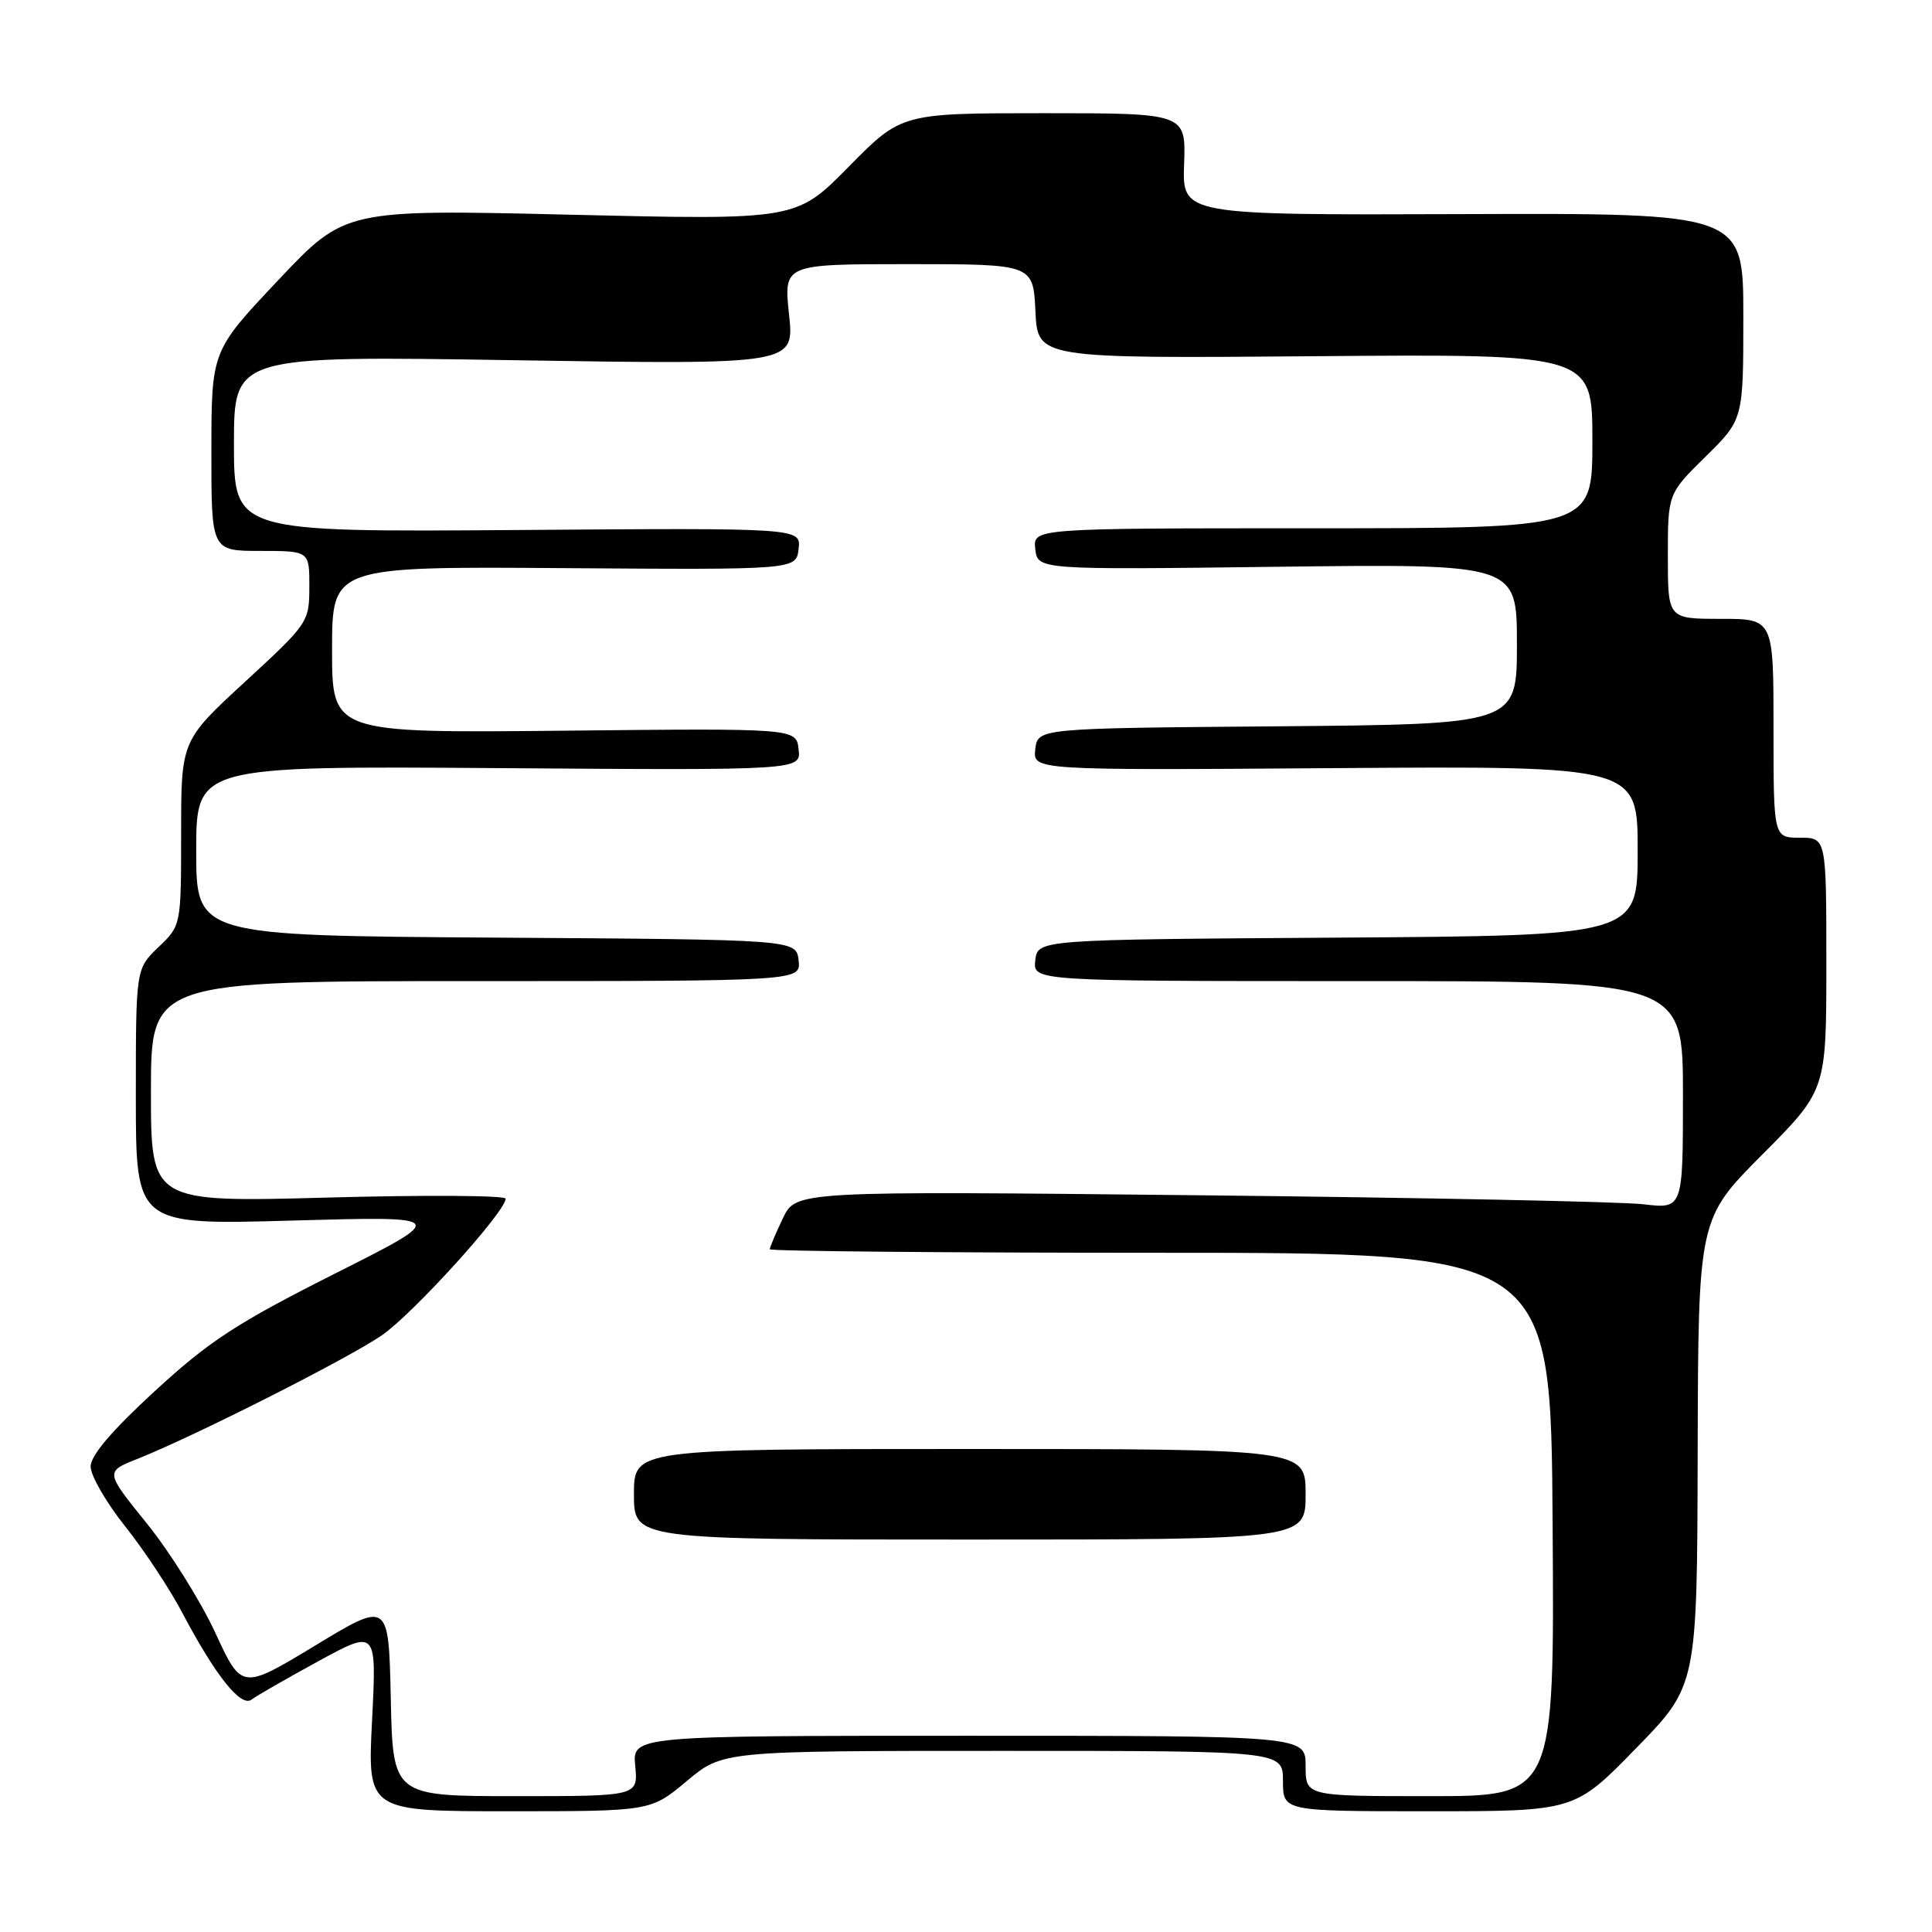 <?xml version="1.0" encoding="UTF-8" standalone="no"?>
<!DOCTYPE svg PUBLIC "-//W3C//DTD SVG 1.1//EN" "http://www.w3.org/Graphics/SVG/1.1/DTD/svg11.dtd" >
<svg xmlns="http://www.w3.org/2000/svg" xmlns:xlink="http://www.w3.org/1999/xlink" version="1.1" viewBox="0 0 256 256">
 <g >
 <path fill="currentColor"
d=" M 91.00 236.00 C 95.78 232.00 95.78 232.00 132.89 232.00 C 170.00 232.00 170.00 232.00 170.00 236.00 C 170.00 240.00 170.00 240.00 189.32 240.00 C 208.65 240.00 208.65 240.00 216.76 231.68 C 224.88 223.37 224.88 223.37 224.95 192.44 C 225.03 161.51 225.03 161.51 233.52 152.98 C 242.00 144.46 242.00 144.46 242.00 127.73 C 242.00 111.00 242.00 111.00 238.50 111.00 C 235.00 111.00 235.00 111.00 235.00 96.50 C 235.00 82.00 235.00 82.00 228.00 82.00 C 221.00 82.00 221.00 82.00 221.00 73.71 C 221.00 65.42 221.00 65.42 226.00 60.50 C 231.00 55.58 231.00 55.58 231.00 41.91 C 231.00 28.24 231.00 28.24 193.83 28.37 C 156.66 28.50 156.66 28.50 156.90 21.75 C 157.14 15.00 157.14 15.00 138.29 15.00 C 119.45 15.00 119.45 15.00 112.47 22.08 C 105.50 29.16 105.50 29.16 75.61 28.45 C 45.72 27.74 45.72 27.74 36.87 37.12 C 28.02 46.50 28.02 46.50 28.01 59.75 C 28.00 73.00 28.00 73.00 34.50 73.00 C 41.00 73.00 41.00 73.00 40.99 77.75 C 40.98 82.43 40.85 82.62 32.49 90.32 C 24.00 98.14 24.00 98.14 24.00 110.38 C 24.00 122.63 24.00 122.63 21.00 125.50 C 18.00 128.37 18.00 128.37 18.00 145.35 C 18.00 162.32 18.00 162.32 38.75 161.73 C 59.50 161.15 59.50 161.15 44.26 168.82 C 31.35 175.33 27.73 177.69 20.51 184.33 C 14.82 189.56 12.00 192.87 12.01 194.33 C 12.01 195.52 14.06 199.08 16.57 202.23 C 19.08 205.38 22.50 210.55 24.17 213.73 C 28.58 222.08 31.94 226.28 33.34 225.20 C 33.98 224.71 37.97 222.42 42.20 220.11 C 49.91 215.91 49.91 215.91 49.30 227.96 C 48.69 240.00 48.69 240.00 67.46 240.00 C 86.22 240.00 86.22 240.00 91.00 236.00 Z  M 51.78 225.07 C 51.50 212.14 51.50 212.14 41.77 218.04 C 32.03 223.93 32.03 223.93 28.52 216.33 C 26.58 212.15 22.51 205.64 19.46 201.87 C 13.92 195.01 13.92 195.01 18.21 193.31 C 25.84 190.27 46.09 180.03 50.59 176.94 C 54.72 174.10 67.00 160.55 67.00 158.83 C 67.00 158.40 56.43 158.33 43.50 158.68 C 20.00 159.32 20.00 159.32 20.00 144.66 C 20.00 130.00 20.00 130.00 63.07 130.00 C 106.13 130.00 106.13 130.00 105.82 127.25 C 105.50 124.50 105.50 124.50 65.75 124.24 C 26.00 123.98 26.00 123.98 26.00 112.74 C 26.00 101.50 26.00 101.50 66.07 101.78 C 106.14 102.07 106.14 102.07 105.82 99.28 C 105.50 96.50 105.50 96.50 74.75 96.82 C 44.00 97.13 44.00 97.13 44.00 86.10 C 44.00 75.06 44.00 75.06 74.75 75.28 C 105.50 75.50 105.50 75.50 105.82 72.73 C 106.14 69.95 106.14 69.95 68.57 70.23 C 31.00 70.50 31.00 70.50 31.00 58.82 C 31.00 47.14 31.00 47.14 68.13 47.73 C 105.27 48.32 105.27 48.32 104.55 41.66 C 103.84 35.00 103.84 35.00 120.37 35.00 C 136.90 35.00 136.90 35.00 137.20 41.25 C 137.50 47.50 137.50 47.50 174.25 47.20 C 211.00 46.90 211.00 46.90 211.00 58.45 C 211.00 70.00 211.00 70.00 173.93 70.00 C 136.87 70.00 136.87 70.00 137.18 72.75 C 137.50 75.50 137.50 75.50 169.25 75.10 C 201.00 74.71 201.00 74.71 201.00 85.34 C 201.00 95.97 201.00 95.97 169.25 96.24 C 137.50 96.50 137.50 96.50 137.18 99.28 C 136.86 102.07 136.86 102.07 176.93 101.78 C 217.00 101.50 217.00 101.50 217.00 112.74 C 217.00 123.98 217.00 123.98 177.25 124.24 C 137.50 124.50 137.50 124.50 137.18 127.25 C 136.87 130.00 136.87 130.00 179.93 130.00 C 223.00 130.00 223.00 130.00 223.00 145.10 C 223.00 160.19 223.00 160.19 217.75 159.57 C 214.86 159.23 188.42 158.69 158.98 158.38 C 105.46 157.81 105.46 157.81 103.73 161.44 C 102.78 163.44 102.00 165.28 102.00 165.53 C 102.00 165.79 125.29 166.00 153.75 166.00 C 205.50 166.00 205.50 166.00 205.73 202.00 C 205.97 238.00 205.97 238.00 189.48 238.00 C 173.00 238.00 173.00 238.00 173.00 234.00 C 173.00 230.00 173.00 230.00 128.39 230.00 C 83.79 230.00 83.79 230.00 84.17 234.00 C 84.55 238.00 84.55 238.00 68.31 238.00 C 52.06 238.00 52.06 238.00 51.78 225.07 Z  M 173.00 198.00 C 173.00 192.00 173.00 192.00 128.50 192.00 C 84.00 192.00 84.00 192.00 84.00 198.00 C 84.00 204.00 84.00 204.00 128.50 204.00 C 173.00 204.00 173.00 204.00 173.00 198.00 Z "/>
</g>
</svg>